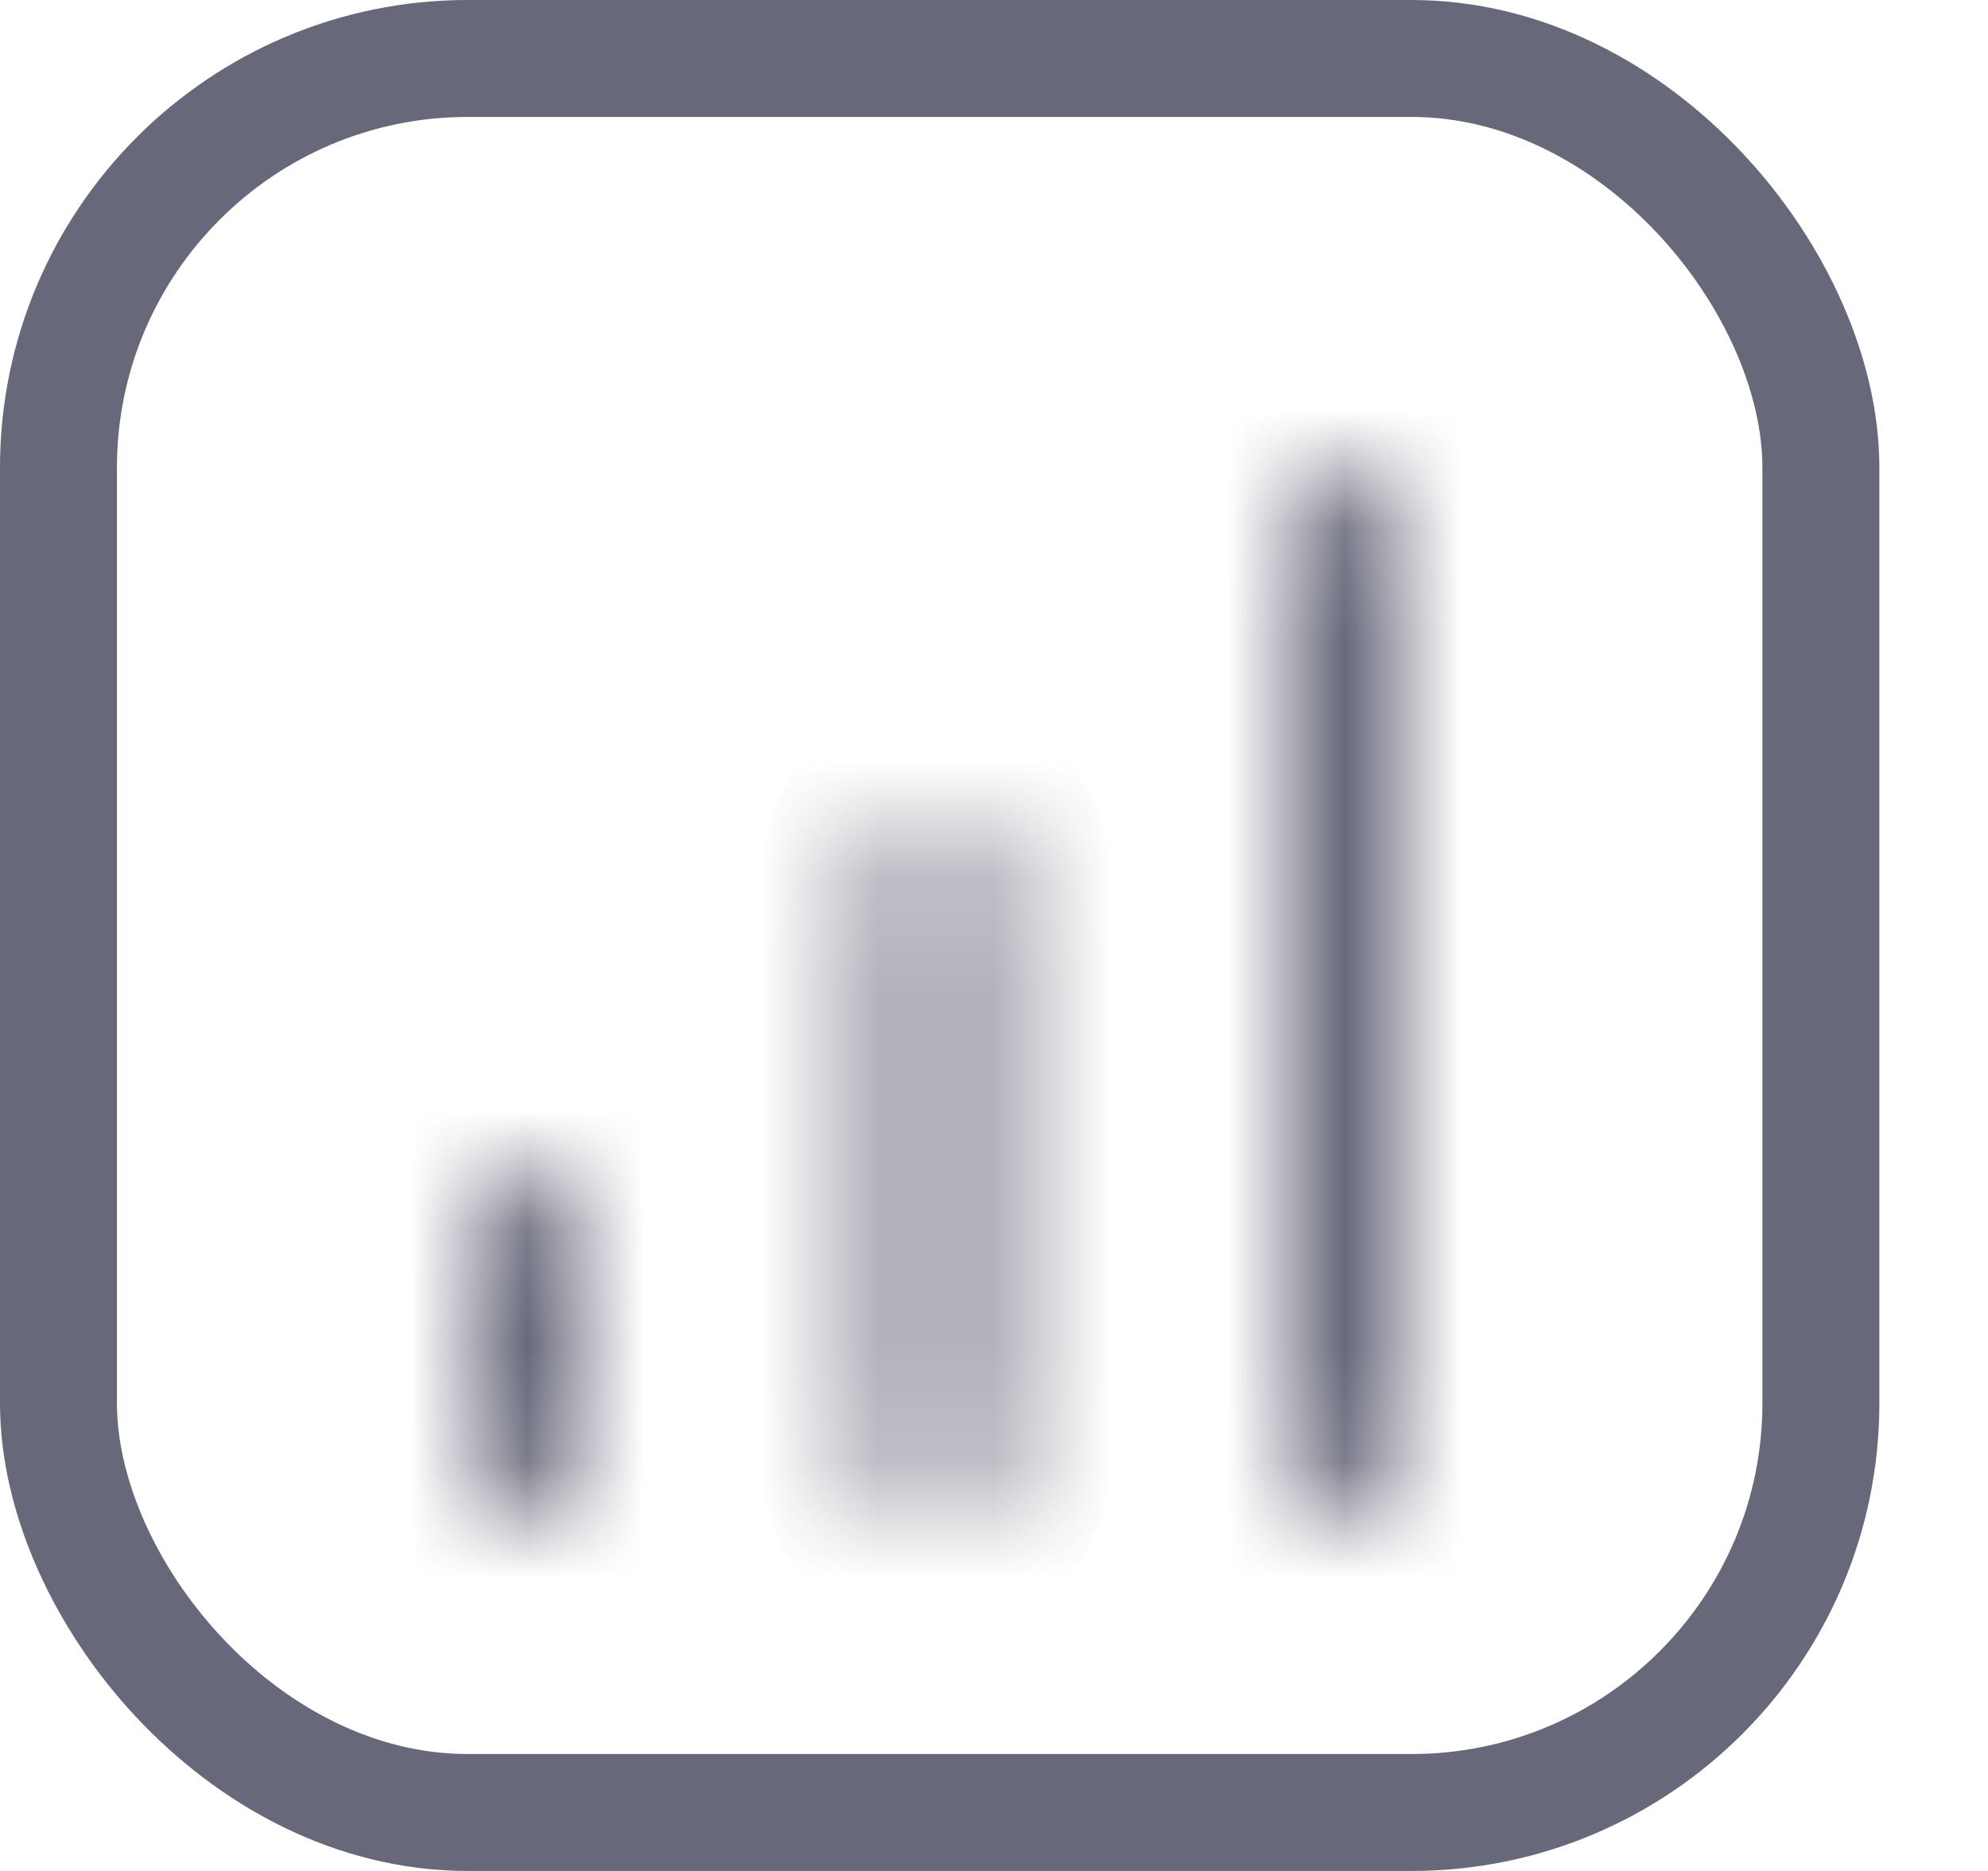 <svg width="17" height="16" viewBox="0 0 17 16" fill="none" xmlns="http://www.w3.org/2000/svg">
<rect x="0.5" y="0.5" width="15.071" height="15" rx="3.5" stroke="#676879"/>
<mask id="path-2-inside-1" fill="white">
<path d="M4 10.5C4 10.224 4.224 10 4.5 10C4.776 10 5 10.224 5 10.5V12.5C5 12.776 4.776 13 4.5 13C4.224 13 4 12.776 4 12.5V10.5Z"/>
</mask>
<path d="M4 10.5V12.5H6V10.5H4ZM5 12.5V10.5H3V12.5H5ZM4.5 12C4.776 12 5 12.224 5 12.5H3C3 13.328 3.672 14 4.5 14V12ZM4 12.5C4 12.224 4.224 12 4.5 12V14C5.328 14 6 13.328 6 12.5H4ZM4.5 11C4.224 11 4 10.776 4 10.5H6C6 9.672 5.328 9 4.5 9V11ZM4.5 9C3.672 9 3 9.672 3 10.5H5C5 10.776 4.776 11 4.5 11V9Z" fill="#676879" mask="url(#path-2-inside-1)"/>
<mask id="path-4-inside-2" fill="white">
<path d="M7.5 7.5C7.5 7.224 7.724 7 8 7C8.276 7 8.5 7.224 8.5 7.5V12.5C8.5 12.776 8.276 13 8 13C7.724 13 7.5 12.776 7.5 12.5V7.5Z"/>
</mask>
<path d="M7.5 7.5V12.5H9.5V7.5H7.5ZM8.5 12.5V7.5H6.5V12.5H8.5ZM8 12C8.276 12 8.5 12.224 8.5 12.5H6.5C6.5 13.328 7.172 14 8 14V12ZM7.5 12.5C7.5 12.224 7.724 12 8 12V14C8.828 14 9.5 13.328 9.5 12.5H7.5ZM8 8C7.724 8 7.5 7.776 7.5 7.5H9.5C9.5 6.672 8.828 6 8 6V8ZM8 6C7.172 6 6.5 6.672 6.5 7.5H8.5C8.5 7.776 8.276 8 8 8V6Z" fill="#676879" mask="url(#path-4-inside-2)"/>
<mask id="path-6-inside-3" fill="white">
<path d="M11 4.5C11 4.224 11.224 4 11.5 4C11.776 4 12 4.224 12 4.5V12.5C12 12.776 11.776 13 11.5 13C11.224 13 11 12.776 11 12.5V4.5Z"/>
</mask>
<path d="M11 4.5V12.5H13V4.5H11ZM12 12.5V4.5H10V12.5H12ZM11.5 12C11.776 12 12 12.224 12 12.5H10C10 13.328 10.672 14 11.5 14V12ZM11 12.5C11 12.224 11.224 12 11.5 12V14C12.328 14 13 13.328 13 12.5H11ZM11.5 5C11.224 5 11 4.776 11 4.5H13C13 3.672 12.328 3 11.5 3V5ZM11.5 3C10.672 3 10 3.672 10 4.5H12C12 4.776 11.776 5 11.5 5V3Z" fill="#676879" mask="url(#path-6-inside-3)"/>
</svg>
